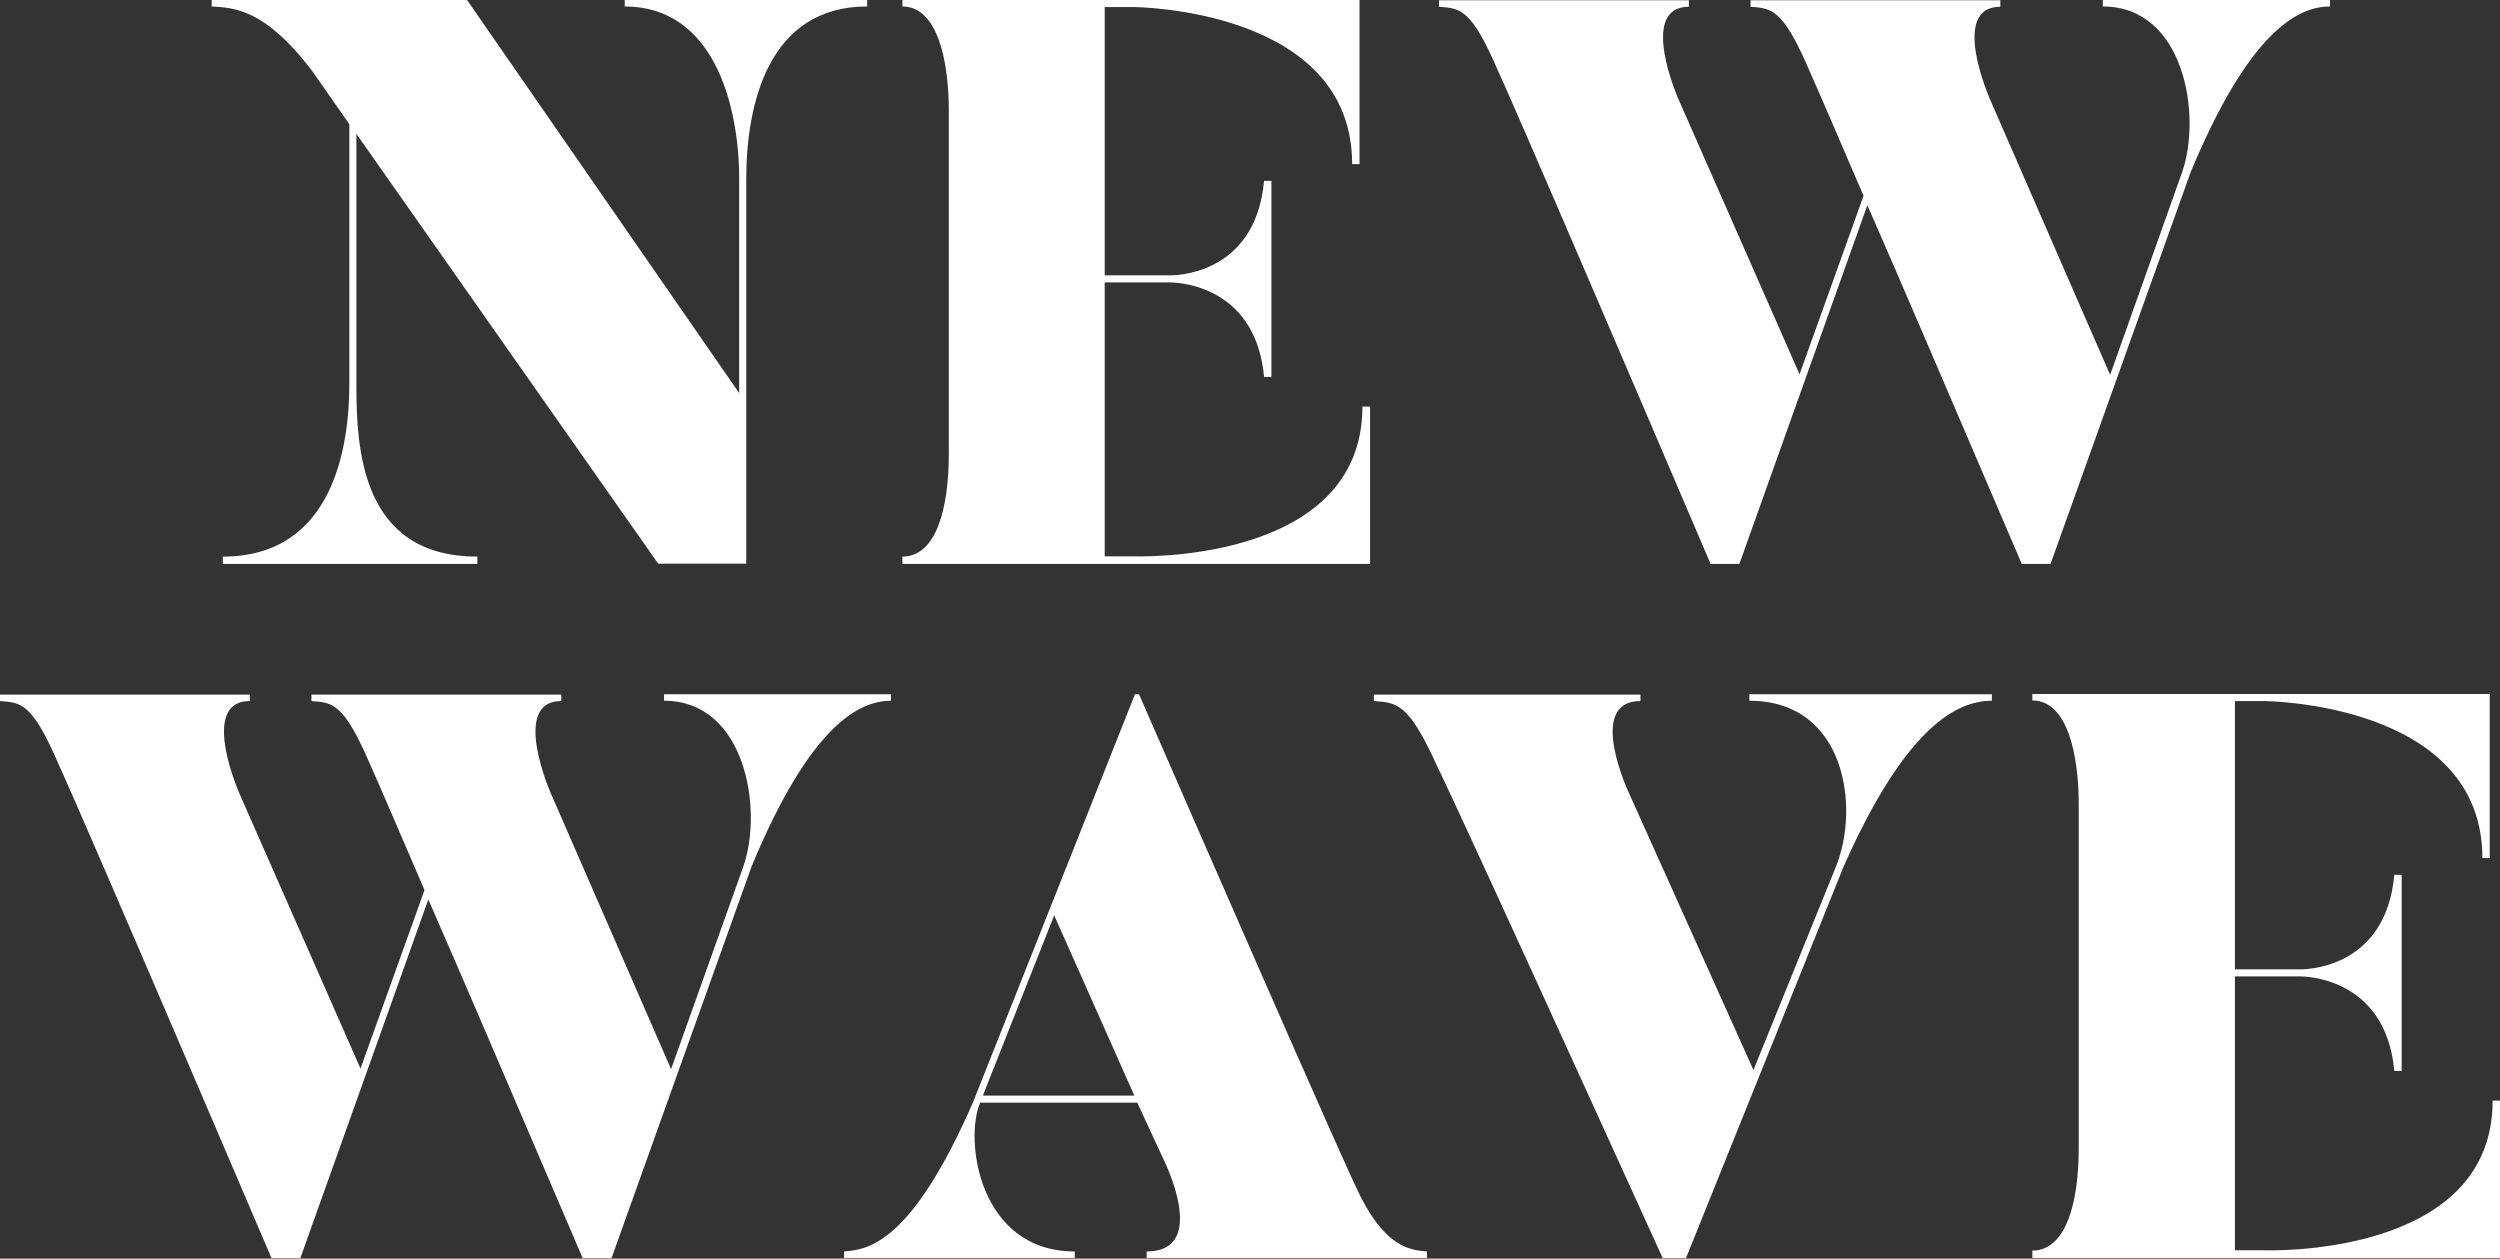 <svg width="145" height="73" viewBox="0 0 145 73" fill="none" xmlns="http://www.w3.org/2000/svg">
<rect x="0" y="0" width="145" height="73" fill="#333333" stroke="none"/>
<path d="M38.174 32.691L20.671 7.764V22.254C20.671 25.966 20.909 32.283 27.686 32.283V32.708H12.923V32.283C19.326 32.283 20.262 25.915 20.262 22.254V7.202L18.082 4.086C15.29 0.426 13.485 0.46 12.276 0.375V0H27.09L42.873 22.799V10.403C42.873 6.079 41.392 0.375 36.233 0.375V0H50.297V0.375C44.542 0.375 43.282 6.079 43.282 10.403V32.691H38.174Z" fill="white"/>
<path d="M79.464 23.599V32.708H52.34V32.283C54.298 32.283 55.031 29.49 55.031 26.34V6.419C55.031 3.542 54.383 0.375 52.34 0.375V0H78.851V9.518H78.425C78.425 0.46 65.74 0.409 65.74 0.409H64.072V15.971H67.835C67.886 15.971 72.806 16.107 73.317 10.489H73.743V21.862H73.317C72.806 16.295 67.886 16.38 67.835 16.38H64.072V32.266H65.74C65.74 32.266 79.021 32.776 79.021 23.582H79.464V23.599Z" fill="white"/>
<path d="M135.142 0V0.375C133.286 0.375 130.459 1.805 127.054 9.995L118.932 32.708H117.263C112.939 22.629 110.163 16.124 108.307 11.902L100.884 32.708H99.215C87.518 5.346 86.905 4.155 86.905 4.155C85.321 0.443 84.674 0.494 83.465 0.392V0.017H97.955V0.392C94.975 0.392 97.359 5.772 97.359 5.772L104.374 21.709L108.086 11.357C105.26 4.768 104.97 4.155 104.97 4.155C103.387 0.443 102.74 0.494 101.531 0.392V0.017H116.02V0.392C113.041 0.392 115.425 5.772 115.425 5.772L122.388 21.743L126.56 9.995C127.718 6.692 126.696 0.375 121.963 0.375V0H135.142Z" fill="white"/>
<path d="M51.676 40.268V40.643C49.82 40.643 46.977 42.09 43.589 50.263L35.467 72.977H33.798C29.473 62.897 26.698 56.393 24.842 52.17L17.418 72.977H15.75C4.052 45.615 3.439 44.423 3.439 44.423C1.856 40.711 1.209 40.762 0 40.66V40.285H14.49V40.66C11.51 40.66 13.894 46.04 13.894 46.04L20.909 61.977L24.621 51.625C21.794 45.036 21.505 44.423 21.505 44.423C19.921 40.711 19.274 40.762 18.065 40.66V40.285H32.555V40.66C29.576 40.66 31.959 46.04 31.959 46.04L38.923 62.011L43.112 50.263C44.27 46.96 43.248 40.643 38.515 40.643V40.268H51.676Z" fill="white"/>
<path d="M65.826 40.268H66.064C77.812 67.205 78.596 68.737 78.596 68.737C80.264 72.449 81.848 72.5 82.767 72.585V72.96H66.507V72.585C70.218 72.585 67.443 67.154 67.443 67.154L65.962 63.953H56.852C55.916 66.081 56.767 72.585 62.335 72.585V72.96H48.952V72.585C50.348 72.483 52.851 72.125 56.427 63.953L65.826 40.268ZM61.143 53.09L57.006 63.544H65.791L61.143 53.09Z" fill="white"/>
<path d="M115.527 40.268V40.643C113.535 40.643 110.555 42.09 106.928 50.263L97.785 72.977H96.44C83.993 45.615 83.346 44.423 83.346 44.423C81.677 40.711 80.979 40.762 79.685 40.66V40.285H95.146V40.66C91.945 40.66 94.499 46.04 94.499 46.04L101.701 62.063L106.485 50.263C107.882 46.824 107.047 40.643 101.463 40.643V40.268H115.527Z" fill="white"/>
<path d="M145 63.85V72.96H117.876V72.534C119.834 72.534 120.567 69.742 120.567 66.592V46.67C120.567 43.793 119.92 40.626 117.876 40.626V40.251H144.404V49.769H143.978C143.978 40.711 131.293 40.66 131.293 40.66H129.625V56.222H133.388C133.439 56.222 138.36 56.359 138.87 50.74H139.296V62.114H138.87C138.36 56.546 133.439 56.631 133.388 56.631H129.625V72.517H131.293C131.293 72.517 144.574 73.028 144.574 63.833H145V63.85Z" fill="white"/>
</svg>
